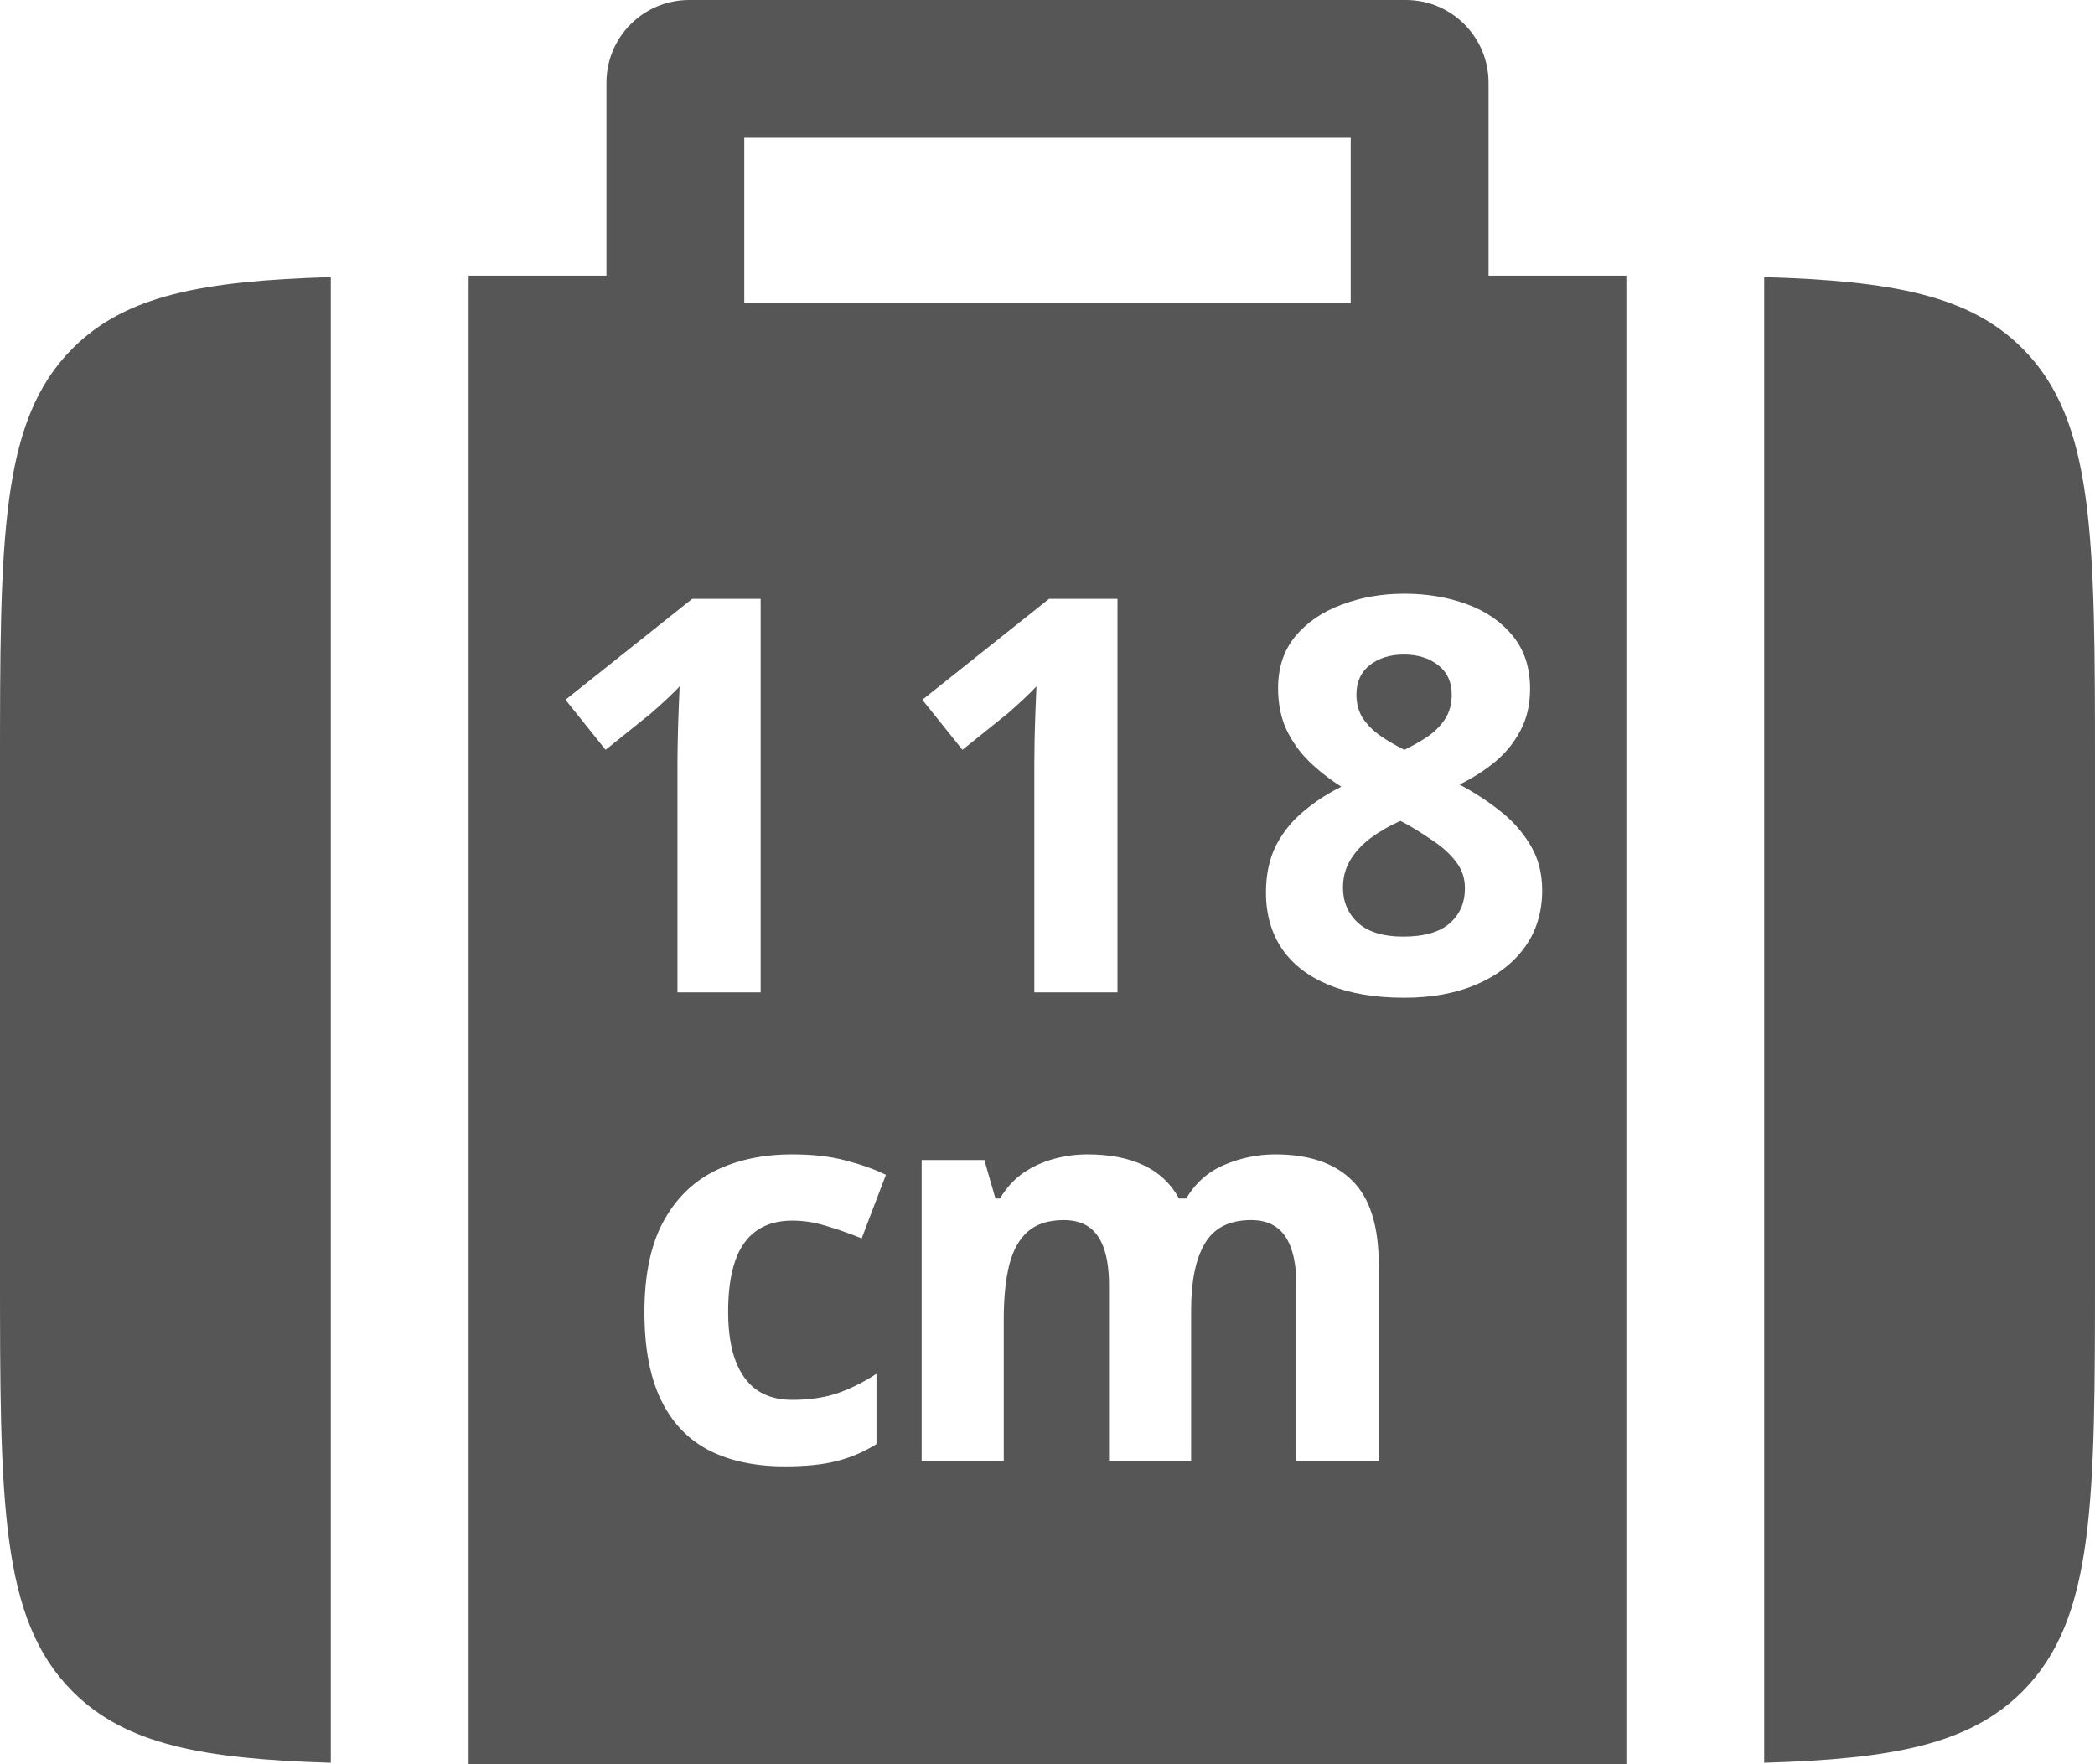 <svg width="76" height="64" viewBox="0 0 76 64" fill="none" xmlns="http://www.w3.org/2000/svg">
<path d="M49.266 33.48C48.901 33.142 48.719 32.715 48.719 32.201C48.719 31.83 48.807 31.498 48.982 31.205C49.158 30.912 49.399 30.648 49.705 30.414C50.018 30.18 50.382 29.968 50.799 29.779L51.062 29.916C51.388 30.105 51.71 30.31 52.029 30.531C52.348 30.746 52.612 30.99 52.82 31.264C53.035 31.537 53.143 31.856 53.143 32.221C53.143 32.748 52.957 33.175 52.586 33.5C52.215 33.819 51.655 33.978 50.906 33.978C50.184 33.978 49.637 33.812 49.266 33.48Z" fill="#565656"/>
<path d="M49.695 24.125C50.021 23.871 50.431 23.744 50.926 23.744C51.427 23.744 51.84 23.871 52.166 24.125C52.498 24.379 52.664 24.737 52.664 25.199C52.664 25.544 52.583 25.84 52.42 26.088C52.257 26.335 52.046 26.547 51.785 26.723C51.525 26.898 51.245 27.058 50.945 27.201C50.633 27.045 50.343 26.876 50.076 26.693C49.816 26.511 49.604 26.299 49.441 26.059C49.285 25.811 49.207 25.525 49.207 25.199C49.207 24.737 49.37 24.379 49.695 24.125Z" fill="#565656"/>
<path fill-rule="evenodd" clip-rule="evenodd" d="M22 3C22 1.343 23.343 0 25 0H51C52.657 0 54 1.343 54 3V10H58C58.34 10 58.673 10 59 10V64C58.673 64 58.34 64 58 64H18C17.66 64 17.327 64 17 64V10C17.327 10 17.66 10 18 10H22V3ZM49 5H27V11H49V5ZM28.475 53.195C27.395 53.195 26.473 53 25.712 52.609C24.95 52.212 24.371 51.6 23.973 50.773C23.576 49.947 23.378 48.889 23.378 47.6C23.378 46.265 23.602 45.178 24.052 44.338C24.507 43.492 25.136 42.87 25.936 42.473C26.744 42.075 27.678 41.877 28.739 41.877C29.494 41.877 30.145 41.952 30.692 42.102C31.246 42.245 31.727 42.417 32.138 42.619L31.259 44.924C30.79 44.735 30.354 44.582 29.95 44.465C29.546 44.341 29.143 44.279 28.739 44.279C28.218 44.279 27.785 44.403 27.44 44.65C27.095 44.891 26.838 45.256 26.669 45.744C26.5 46.232 26.415 46.844 26.415 47.58C26.415 48.303 26.506 48.902 26.688 49.377C26.871 49.852 27.134 50.207 27.479 50.441C27.824 50.669 28.244 50.783 28.739 50.783C29.358 50.783 29.908 50.702 30.39 50.539C30.871 50.37 31.34 50.135 31.796 49.836V52.385C31.34 52.671 30.861 52.876 30.36 53C29.865 53.13 29.237 53.195 28.475 53.195ZM46.257 41.877C47.494 41.877 48.428 42.196 49.06 42.834C49.698 43.465 50.017 44.481 50.017 45.881V53H47.029V46.623C47.029 45.842 46.895 45.253 46.628 44.855C46.361 44.458 45.948 44.26 45.388 44.26C44.6 44.26 44.04 44.543 43.708 45.109C43.376 45.669 43.21 46.473 43.21 47.522V53H40.232V46.623C40.232 46.102 40.173 45.666 40.056 45.315C39.939 44.963 39.76 44.699 39.519 44.523C39.278 44.348 38.969 44.26 38.591 44.26C38.038 44.26 37.601 44.4 37.282 44.68C36.97 44.953 36.745 45.36 36.609 45.9C36.478 46.434 36.413 47.089 36.413 47.863V53H33.435V42.082H35.71L36.111 43.478H36.277C36.498 43.101 36.775 42.795 37.107 42.56C37.445 42.326 37.816 42.154 38.22 42.043C38.624 41.932 39.034 41.877 39.45 41.877C40.251 41.877 40.928 42.007 41.482 42.268C42.041 42.528 42.471 42.932 42.771 43.478H43.034C43.36 42.919 43.819 42.512 44.411 42.258C45.01 42.004 45.626 41.877 46.257 41.877ZM24.576 36H27.594V21.723H25.113L20.514 25.385L21.969 27.201L23.609 25.883C23.798 25.72 24 25.538 24.215 25.336C24.436 25.128 24.583 24.981 24.654 24.896C24.641 25.183 24.628 25.505 24.615 25.863C24.602 26.215 24.592 26.56 24.586 26.898C24.579 27.23 24.576 27.51 24.576 27.738V36ZM37.522 36H40.539V21.723H38.059L33.459 25.385L34.914 27.201L36.555 25.883C36.743 25.72 36.945 25.538 37.16 25.336C37.382 25.128 37.528 24.981 37.6 24.896C37.587 25.183 37.574 25.505 37.56 25.863C37.547 26.215 37.538 26.56 37.531 26.898C37.525 27.23 37.522 27.51 37.522 27.738V36ZM53.211 21.918C52.521 21.664 51.766 21.537 50.945 21.537C50.138 21.537 49.386 21.667 48.69 21.928C47.993 22.182 47.43 22.562 47 23.07C46.577 23.578 46.365 24.21 46.365 24.965C46.365 25.531 46.466 26.032 46.668 26.469C46.876 26.905 47.153 27.292 47.498 27.631C47.85 27.969 48.237 28.272 48.66 28.539C48.159 28.786 47.7 29.086 47.283 29.438C46.867 29.782 46.535 30.196 46.287 30.678C46.046 31.16 45.926 31.726 45.926 32.377C45.926 33.171 46.121 33.855 46.512 34.428C46.902 34.994 47.472 35.43 48.221 35.736C48.969 36.042 49.878 36.195 50.945 36.195C51.935 36.195 52.804 36.036 53.553 35.717C54.301 35.398 54.887 34.949 55.31 34.369C55.734 33.783 55.945 33.093 55.945 32.299C55.945 31.667 55.799 31.114 55.506 30.639C55.219 30.163 54.848 29.75 54.393 29.398C53.937 29.04 53.455 28.728 52.947 28.461C53.435 28.22 53.872 27.94 54.256 27.621C54.64 27.296 54.943 26.918 55.164 26.488C55.392 26.059 55.506 25.557 55.506 24.984C55.506 24.216 55.297 23.578 54.881 23.07C54.464 22.556 53.908 22.172 53.211 21.918Z" fill="#565656"/>
<path d="M64 63.948C68.66 63.808 71.44 63.288 73.364 61.364C76 58.728 76 54.485 76 46V28C76 19.515 76 15.272 73.364 12.636C71.44 10.712 68.66 10.192 64 10.052V63.948Z" fill="#565656"/>
<path d="M12 10.052V63.948C7.34 63.808 4.56 63.288 2.636 61.364C0 58.728 0 54.485 0 46V28C0 19.515 0 15.272 2.636 12.636C4.56 10.712 7.34 10.192 12 10.052Z" fill="#565656"/>
</svg>
